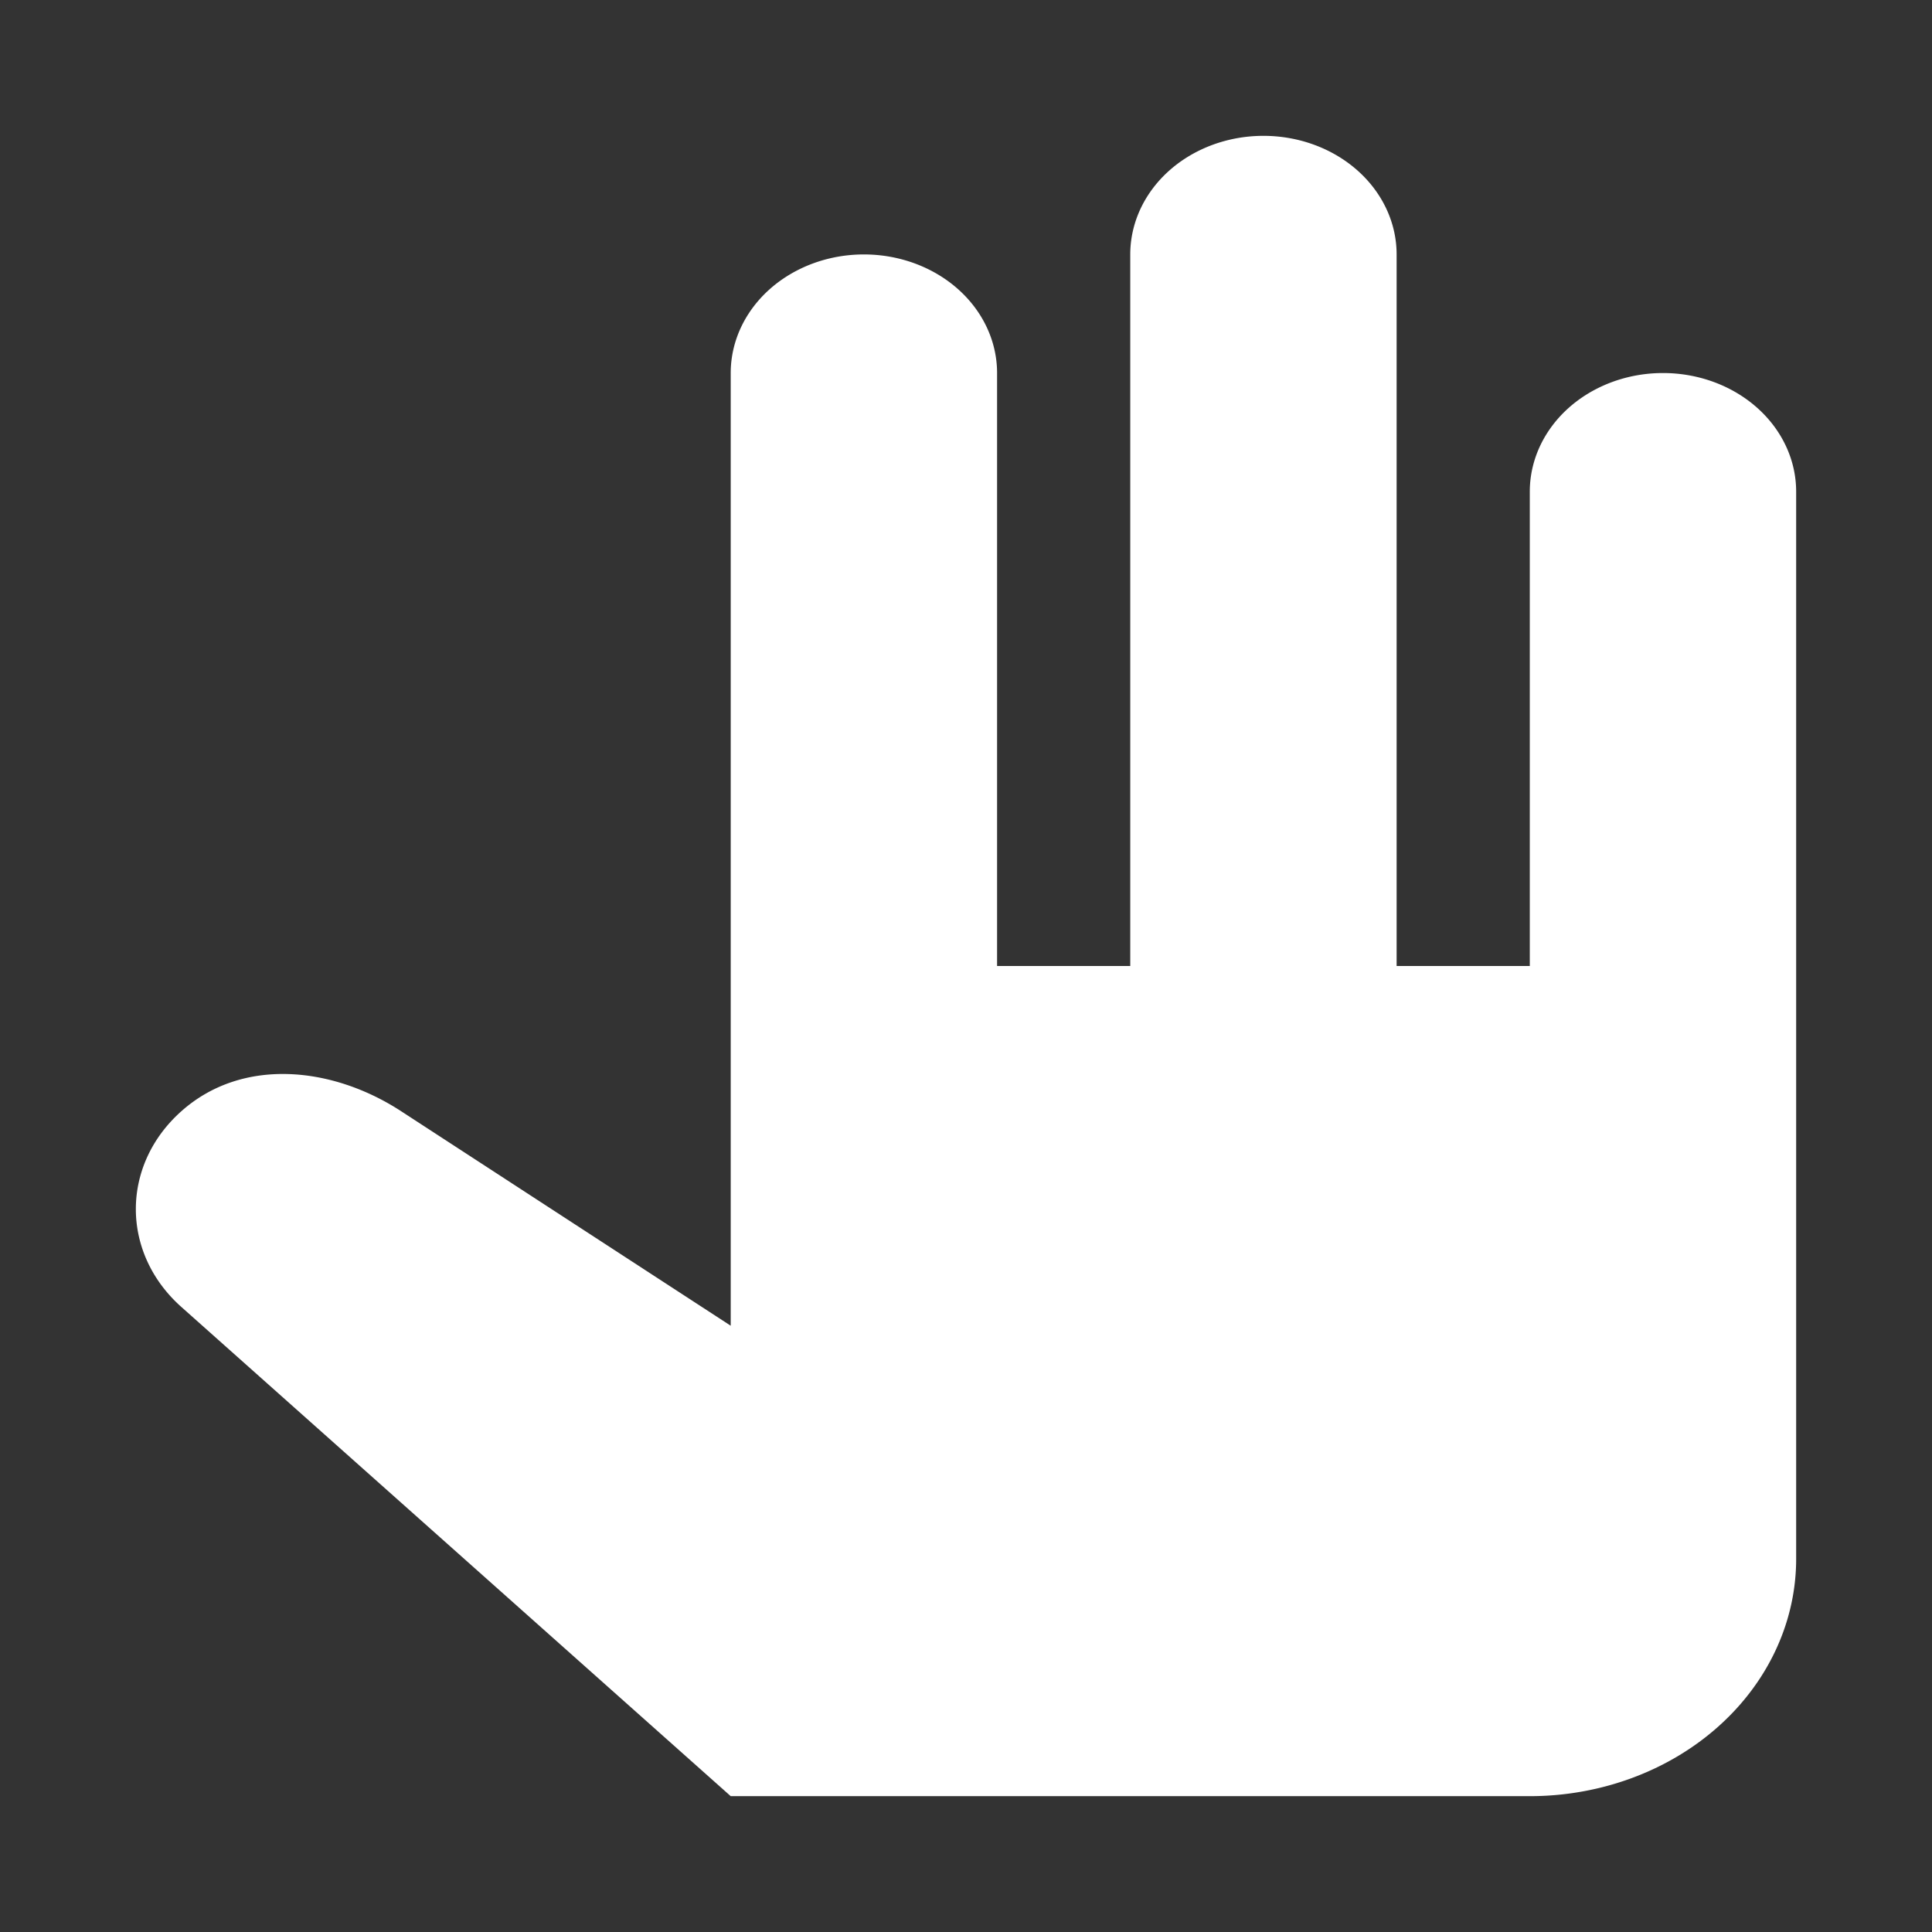 <?xml version="1.0" encoding="UTF-8" standalone="no"?>
<svg
   height="256"
   viewBox="0 0 256 256"
   width="256"
   version="1.1"
   id="svg4"
   sodipodi:docname="tool_grab.svg"
   inkscape:version="1.2.1 (9c6d41e410, 2022-07-14)"
   xmlns:inkscape="http://www.inkscape.org/namespaces/inkscape"
   xmlns:sodipodi="http://sodipodi.sourceforge.net/DTD/sodipodi-0.dtd"
   xmlns="http://www.w3.org/2000/svg"
   xmlns:svg="http://www.w3.org/2000/svg">
  <rect x="0" y="0" width="256" height="256" fill="#333333" stroke="none"/>
  <defs
     id="defs8" />
  <sodipodi:namedview
     id="namedview6"
     pagecolor="#505050"
     bordercolor="#ffffff"
     borderopacity="1"
     inkscape:showpageshadow="0"
     inkscape:pageopacity="0"
     inkscape:pagecheckerboard="1"
     inkscape:deskcolor="#505050"
     showgrid="false"
     inkscape:zoom="1.5898438"
     inkscape:cx="109.75921"
     inkscape:cy="119.8231"
     inkscape:window-width="1920"
     inkscape:window-height="1001"
     inkscape:window-x="-9"
     inkscape:window-y="-9"
     inkscape:window-maximized="1"
     inkscape:current-layer="svg4" />
  <path
     d="M 167.412,18 A 17.647,15.714 0 0 0 149.765,33.714 V 128 H 132.118 V 49.429 A 17.647,15.714 0 0 0 114.471,33.714 17.647,15.714 0 0 0 96.824,49.429 v 125.714 0.522 L 53.155,147.244 c -9.179,-5.976 -21.085,-7.159 -29.125,0 -8.041,7.159 -8.04,18.775 0,25.935 L 96.824,238 H 202.706 A 35.294,31.429 0 0 0 238,206.571 V 128 65.143 A 17.647,15.714 0 0 0 220.353,49.429 17.647,15.714 0 0 0 202.706,65.143 V 128 H 185.059 V 33.714 A 17.647,15.714 0 0 0 167.412,18 Z"
     fill="#e0e0e0"
     id="path2"
     style="fill:#ffffff;stroke-width:1" />
</svg>
